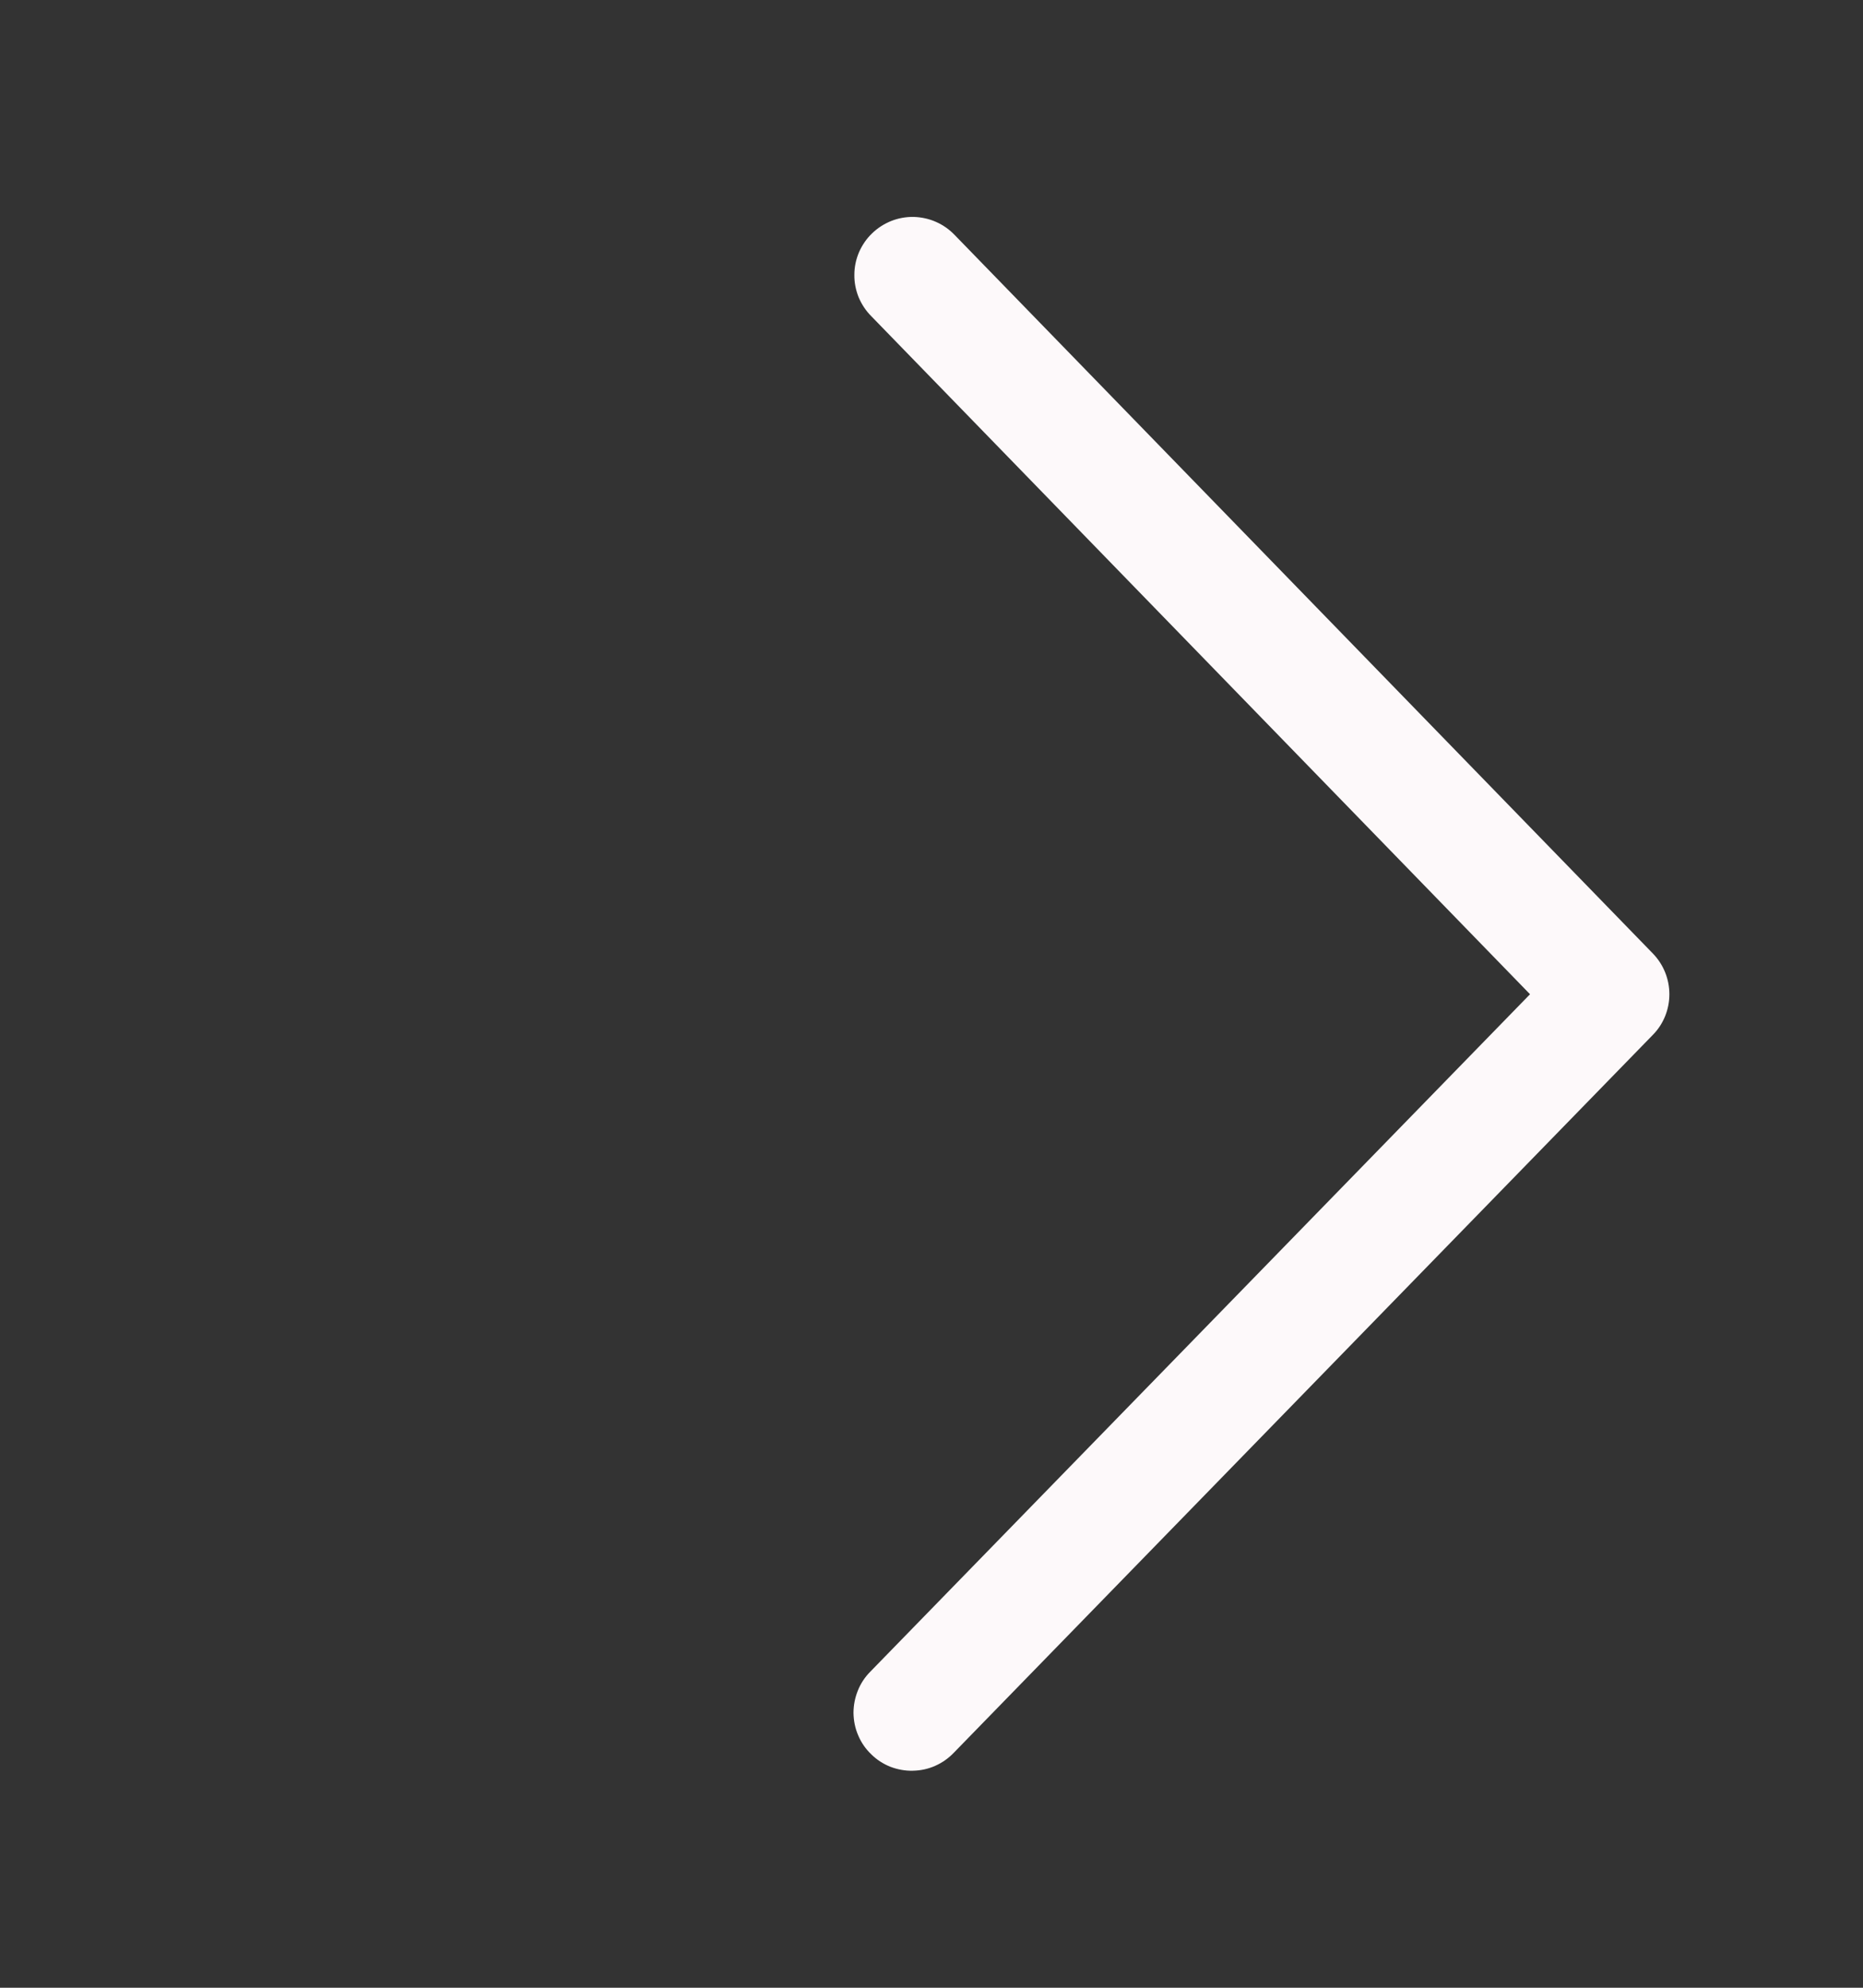 <svg width="15" height="16" viewBox="0 0 15 16" fill="none" xmlns="http://www.w3.org/2000/svg">
<rect x="0" y="0" width="15" height="16" fill="#333333" stroke="none"/>
<g id="fluent:ios-arrow &#209;&#129;&#209;&#130;&#209;&#128;&#209;&#150;&#208;&#187;&#208;&#186;&#208;&#176;">
<path id="Vector" d="M12.319 8.003L7.009 13.454C6.965 13.498 6.93 13.55 6.907 13.608C6.884 13.665 6.872 13.726 6.872 13.788C6.873 13.85 6.885 13.912 6.91 13.969C6.934 14.026 6.969 14.077 7.014 14.12C7.058 14.164 7.111 14.198 7.168 14.221C7.226 14.243 7.288 14.255 7.35 14.253C7.412 14.252 7.473 14.239 7.529 14.214C7.586 14.189 7.637 14.153 7.68 14.108L13.308 8.33C13.394 8.243 13.441 8.125 13.441 8.003C13.441 7.881 13.394 7.764 13.309 7.676L7.687 1.892C7.644 1.847 7.593 1.811 7.536 1.786C7.48 1.761 7.418 1.748 7.357 1.746C7.295 1.745 7.233 1.756 7.175 1.779C7.118 1.802 7.065 1.836 7.021 1.879C6.976 1.922 6.941 1.974 6.916 2.031C6.892 2.088 6.879 2.149 6.879 2.211C6.878 2.273 6.89 2.334 6.913 2.392C6.937 2.449 6.971 2.501 7.015 2.545L12.319 8.003Z" fill="#FDF9FA"/>
</g>
</svg>
